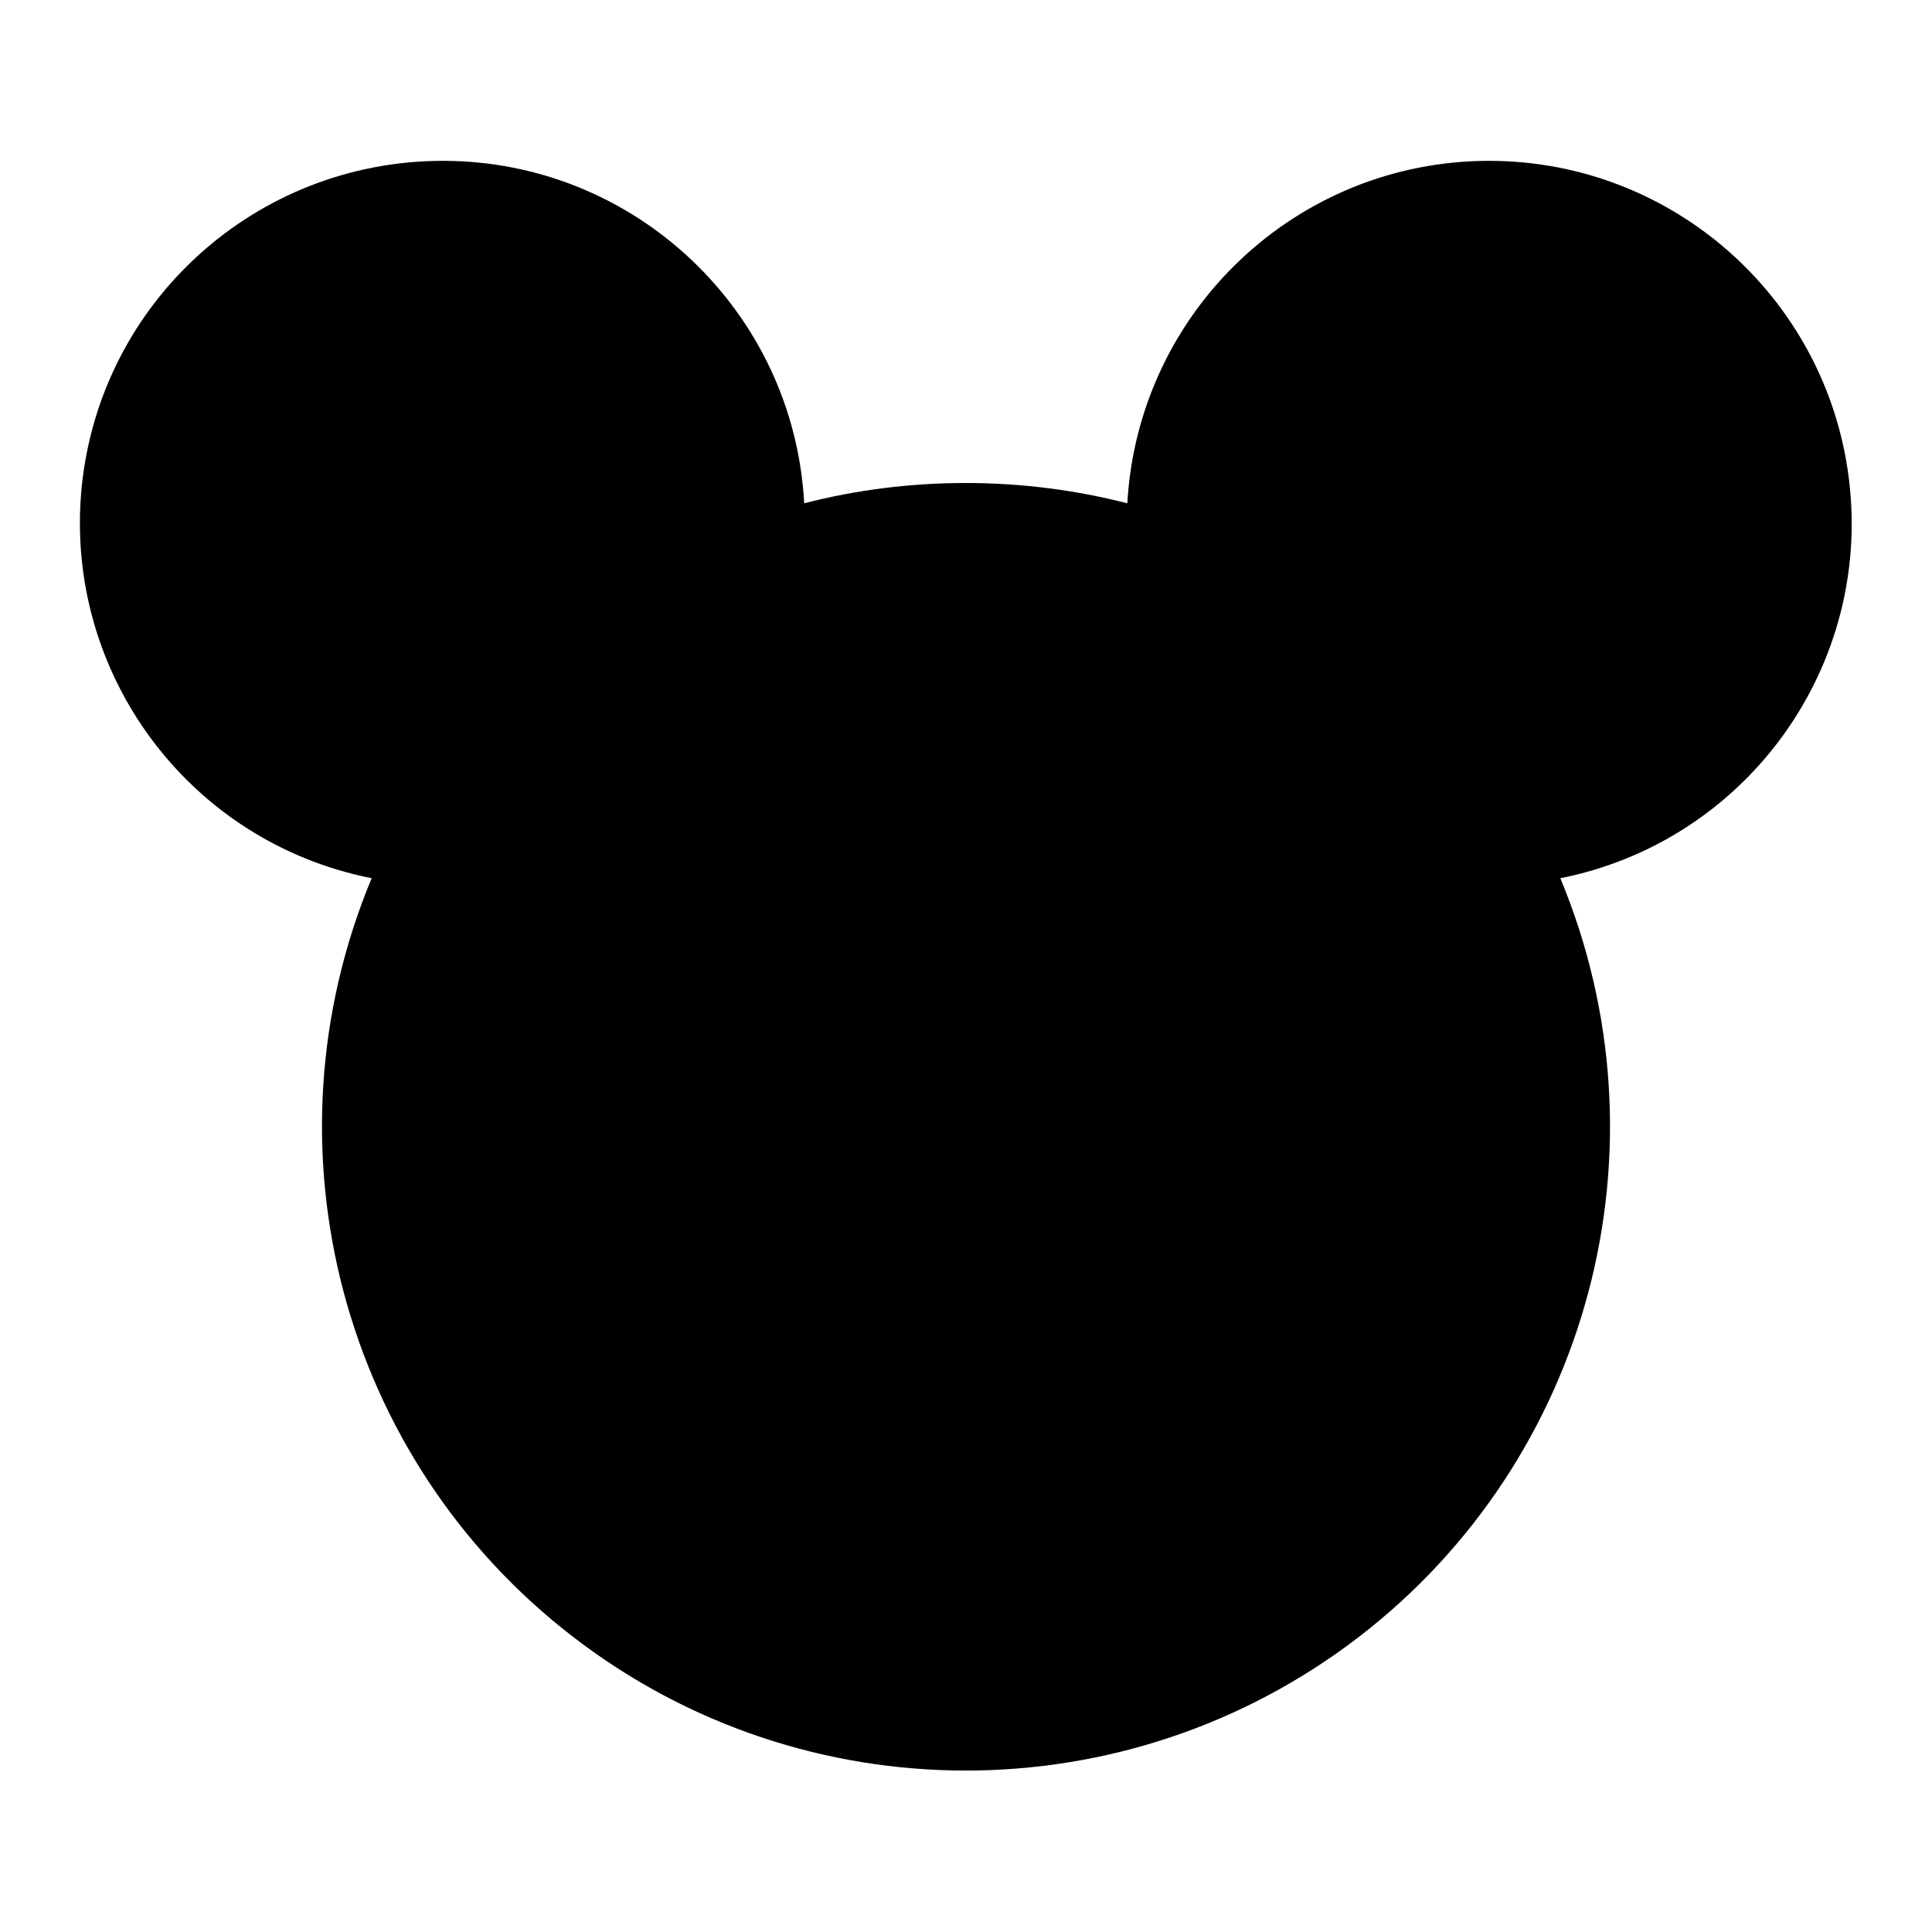 <?xml version="1.0" encoding="UTF-8"?>
<svg xmlns="http://www.w3.org/2000/svg" xmlns:xlink="http://www.w3.org/1999/xlink" width="16" height="16" viewBox="0 0 16 16" version="1.1">
<g id="surface1">
<path style=" stroke:none;fill-rule:nonzero;fill:rgb(0%,0%,0%);fill-opacity:1;" d="M 12.332 1.332 C 13.875 1.332 15.168 2.504 15.32 4.039 C 15.473 5.574 14.434 6.973 12.922 7.273 C 13.852 9.508 13.168 12.086 11.25 13.559 C 9.332 15.031 6.664 15.031 4.75 13.559 C 2.832 12.086 2.148 9.504 3.078 7.273 C 1.562 6.973 0.527 5.574 0.676 4.039 C 0.828 2.5 2.121 1.332 3.668 1.332 C 5.258 1.332 6.574 2.578 6.66 4.168 C 7.098 4.055 7.547 4 8 4 C 8.461 4 8.91 4.059 9.336 4.168 C 9.426 2.578 10.738 1.332 12.332 1.332 Z M 12.332 1.332 "/>
</g>
</svg>
